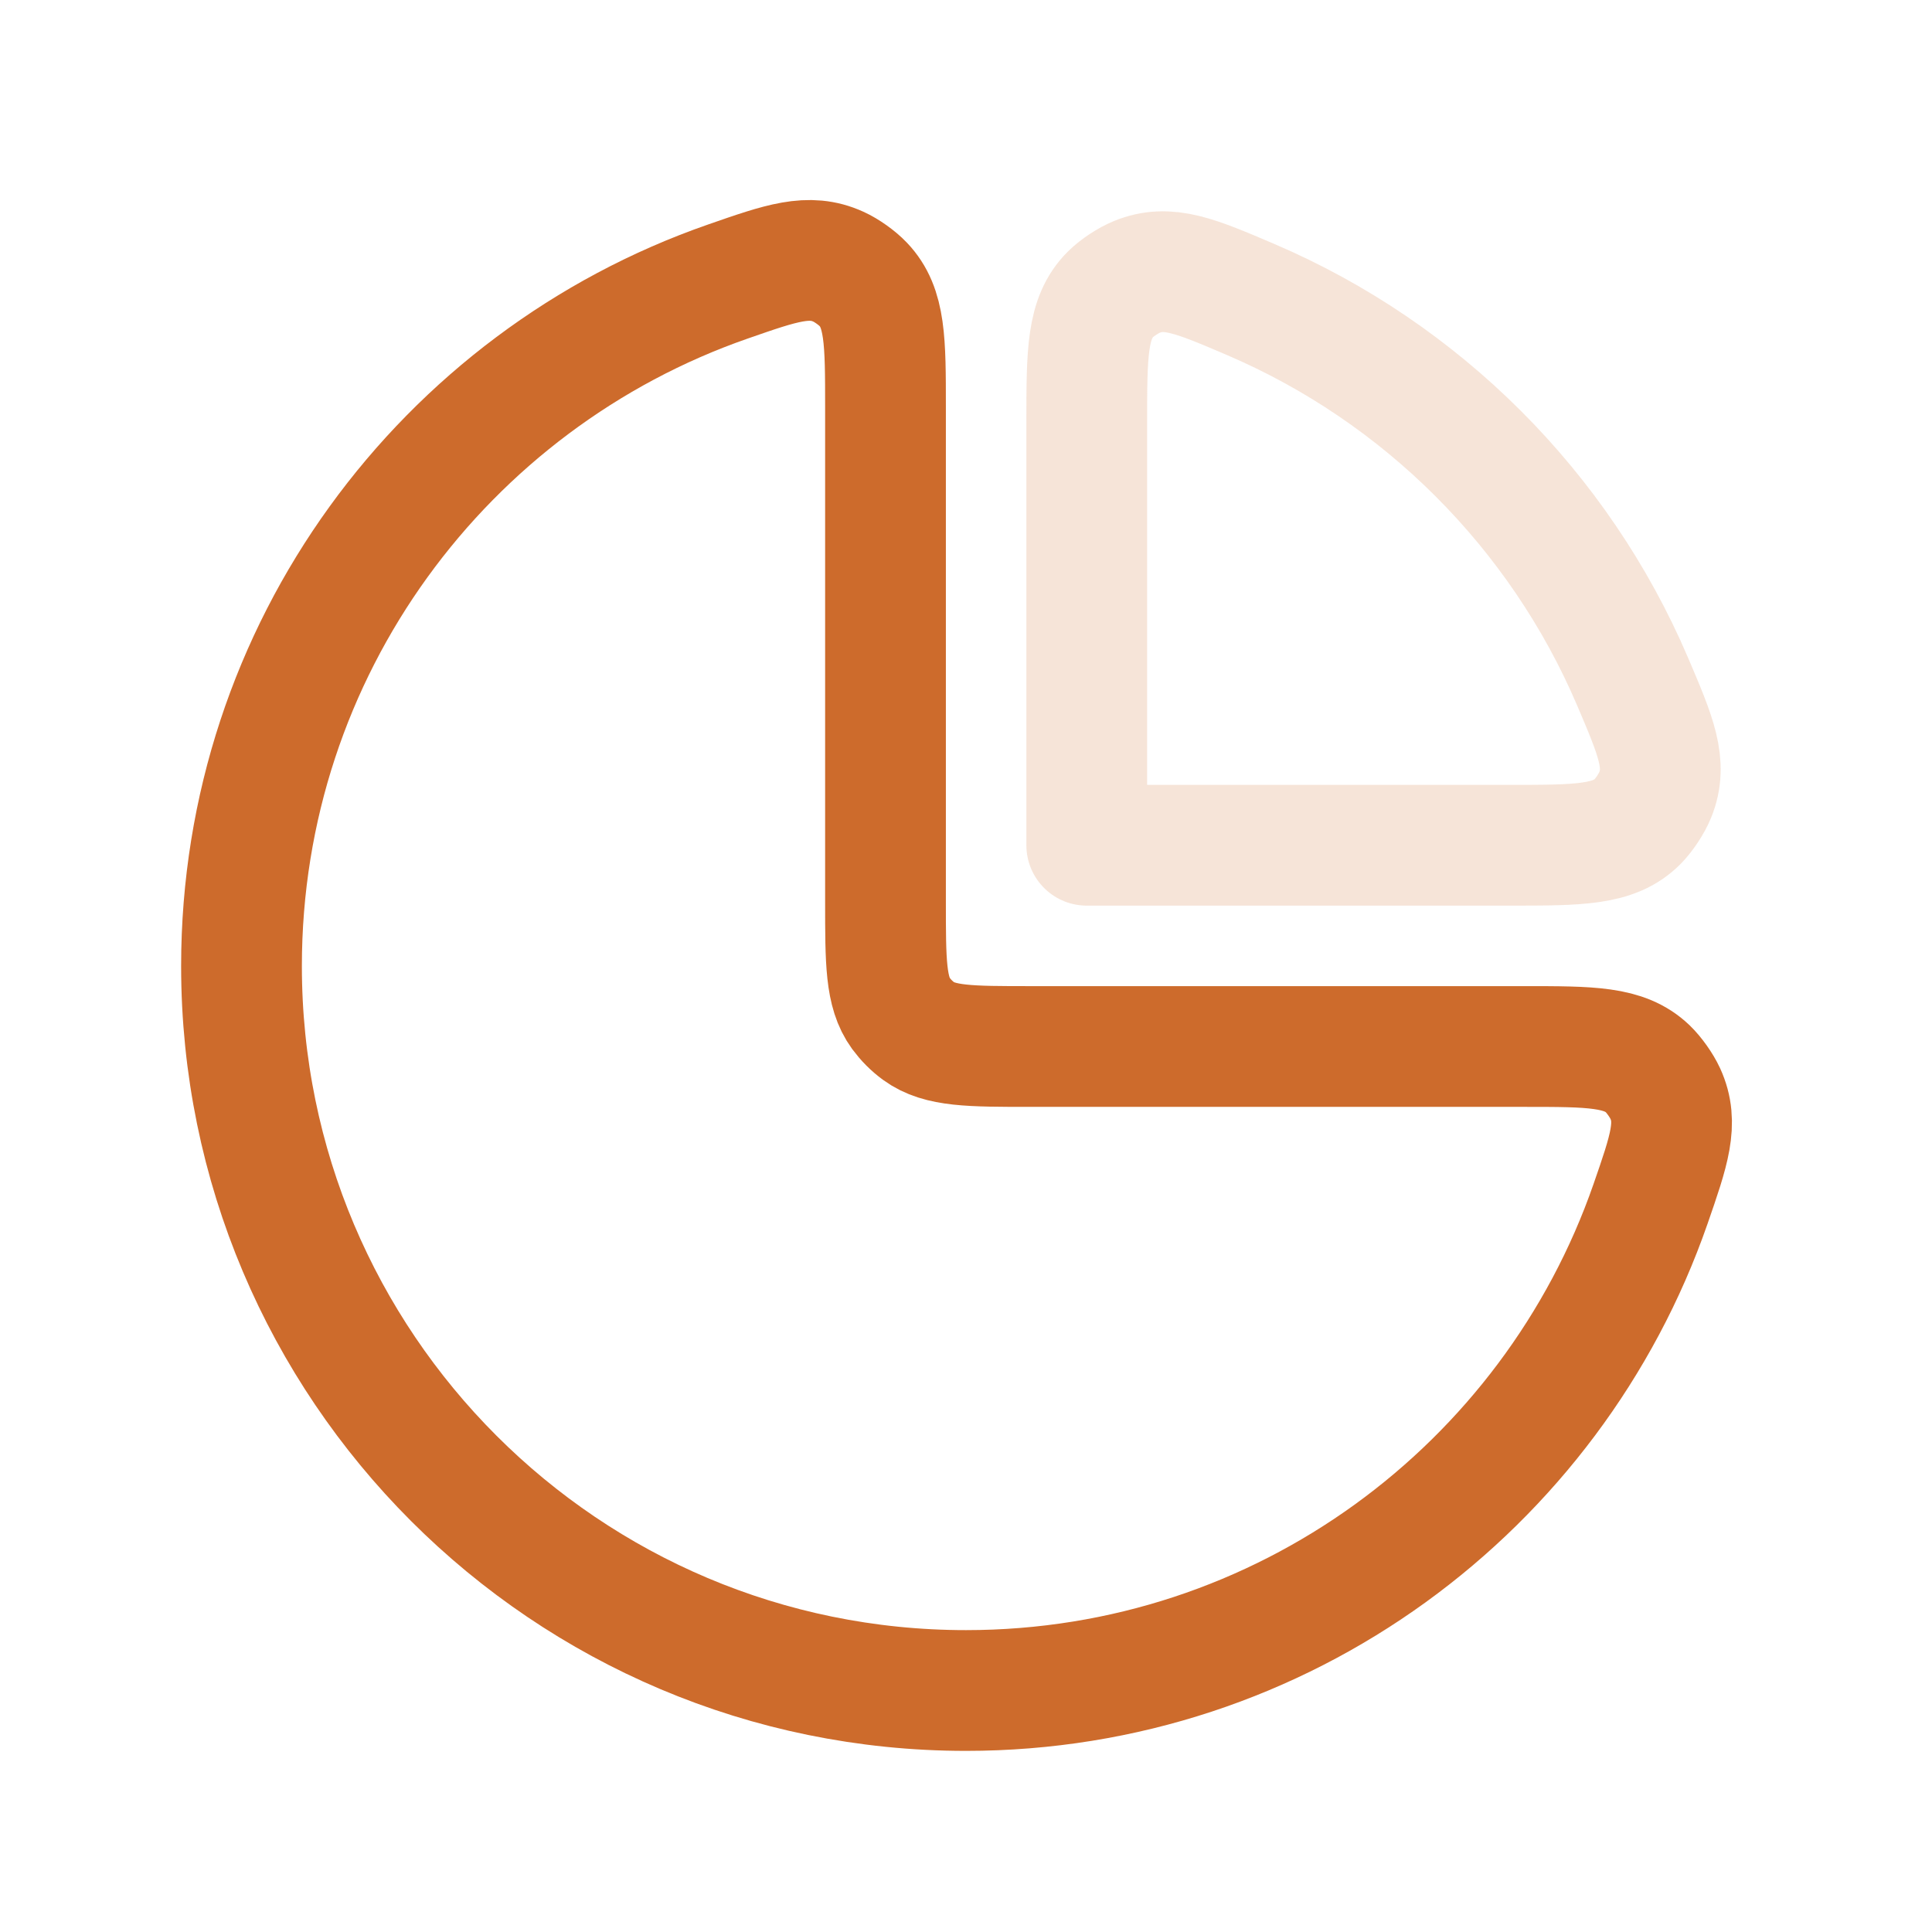 <svg width="50" height="50" viewBox="0 0 24 24" fill="none" xmlns="http://www.w3.org/2000/svg">
<path d="M15.537 3.721C14.852 3.428 14.51 3.282 14.124 3.439C14.016 3.483 13.879 3.573 13.796 3.655C13.5 3.949 13.5 4.383 13.5 5.251V10.5H18.748C19.617 10.5 20.051 10.5 20.345 10.204C20.426 10.121 20.517 9.984 20.561 9.876C20.718 9.49 20.571 9.148 20.279 8.463C19.369 6.336 17.663 4.631 15.537 3.721Z" stroke="#cd6b2c" stroke-opacity="0.18" stroke-width="1.5" stroke-linejoin="round"></path>
<path d="M3 12C3 16.97 7.029 21 12 21C15.935 21 19.28 18.475 20.503 14.957C20.736 14.285 20.853 13.95 20.687 13.585C20.64 13.483 20.549 13.354 20.468 13.276C20.178 13 19.764 13 18.935 13H12.8C12.05 13 11.675 13 11.412 12.809C11.327 12.747 11.253 12.672 11.191 12.588C11 12.325 11 11.95 11 11.2V5.065C11 4.236 11 3.822 10.723 3.532C10.646 3.451 10.517 3.359 10.415 3.313C10.05 3.147 9.714 3.263 9.043 3.497C5.525 4.72 3 8.065 3 12Z" stroke="#cd6b2c" stroke-width="1.5" stroke-linejoin="round"></path>
</svg>